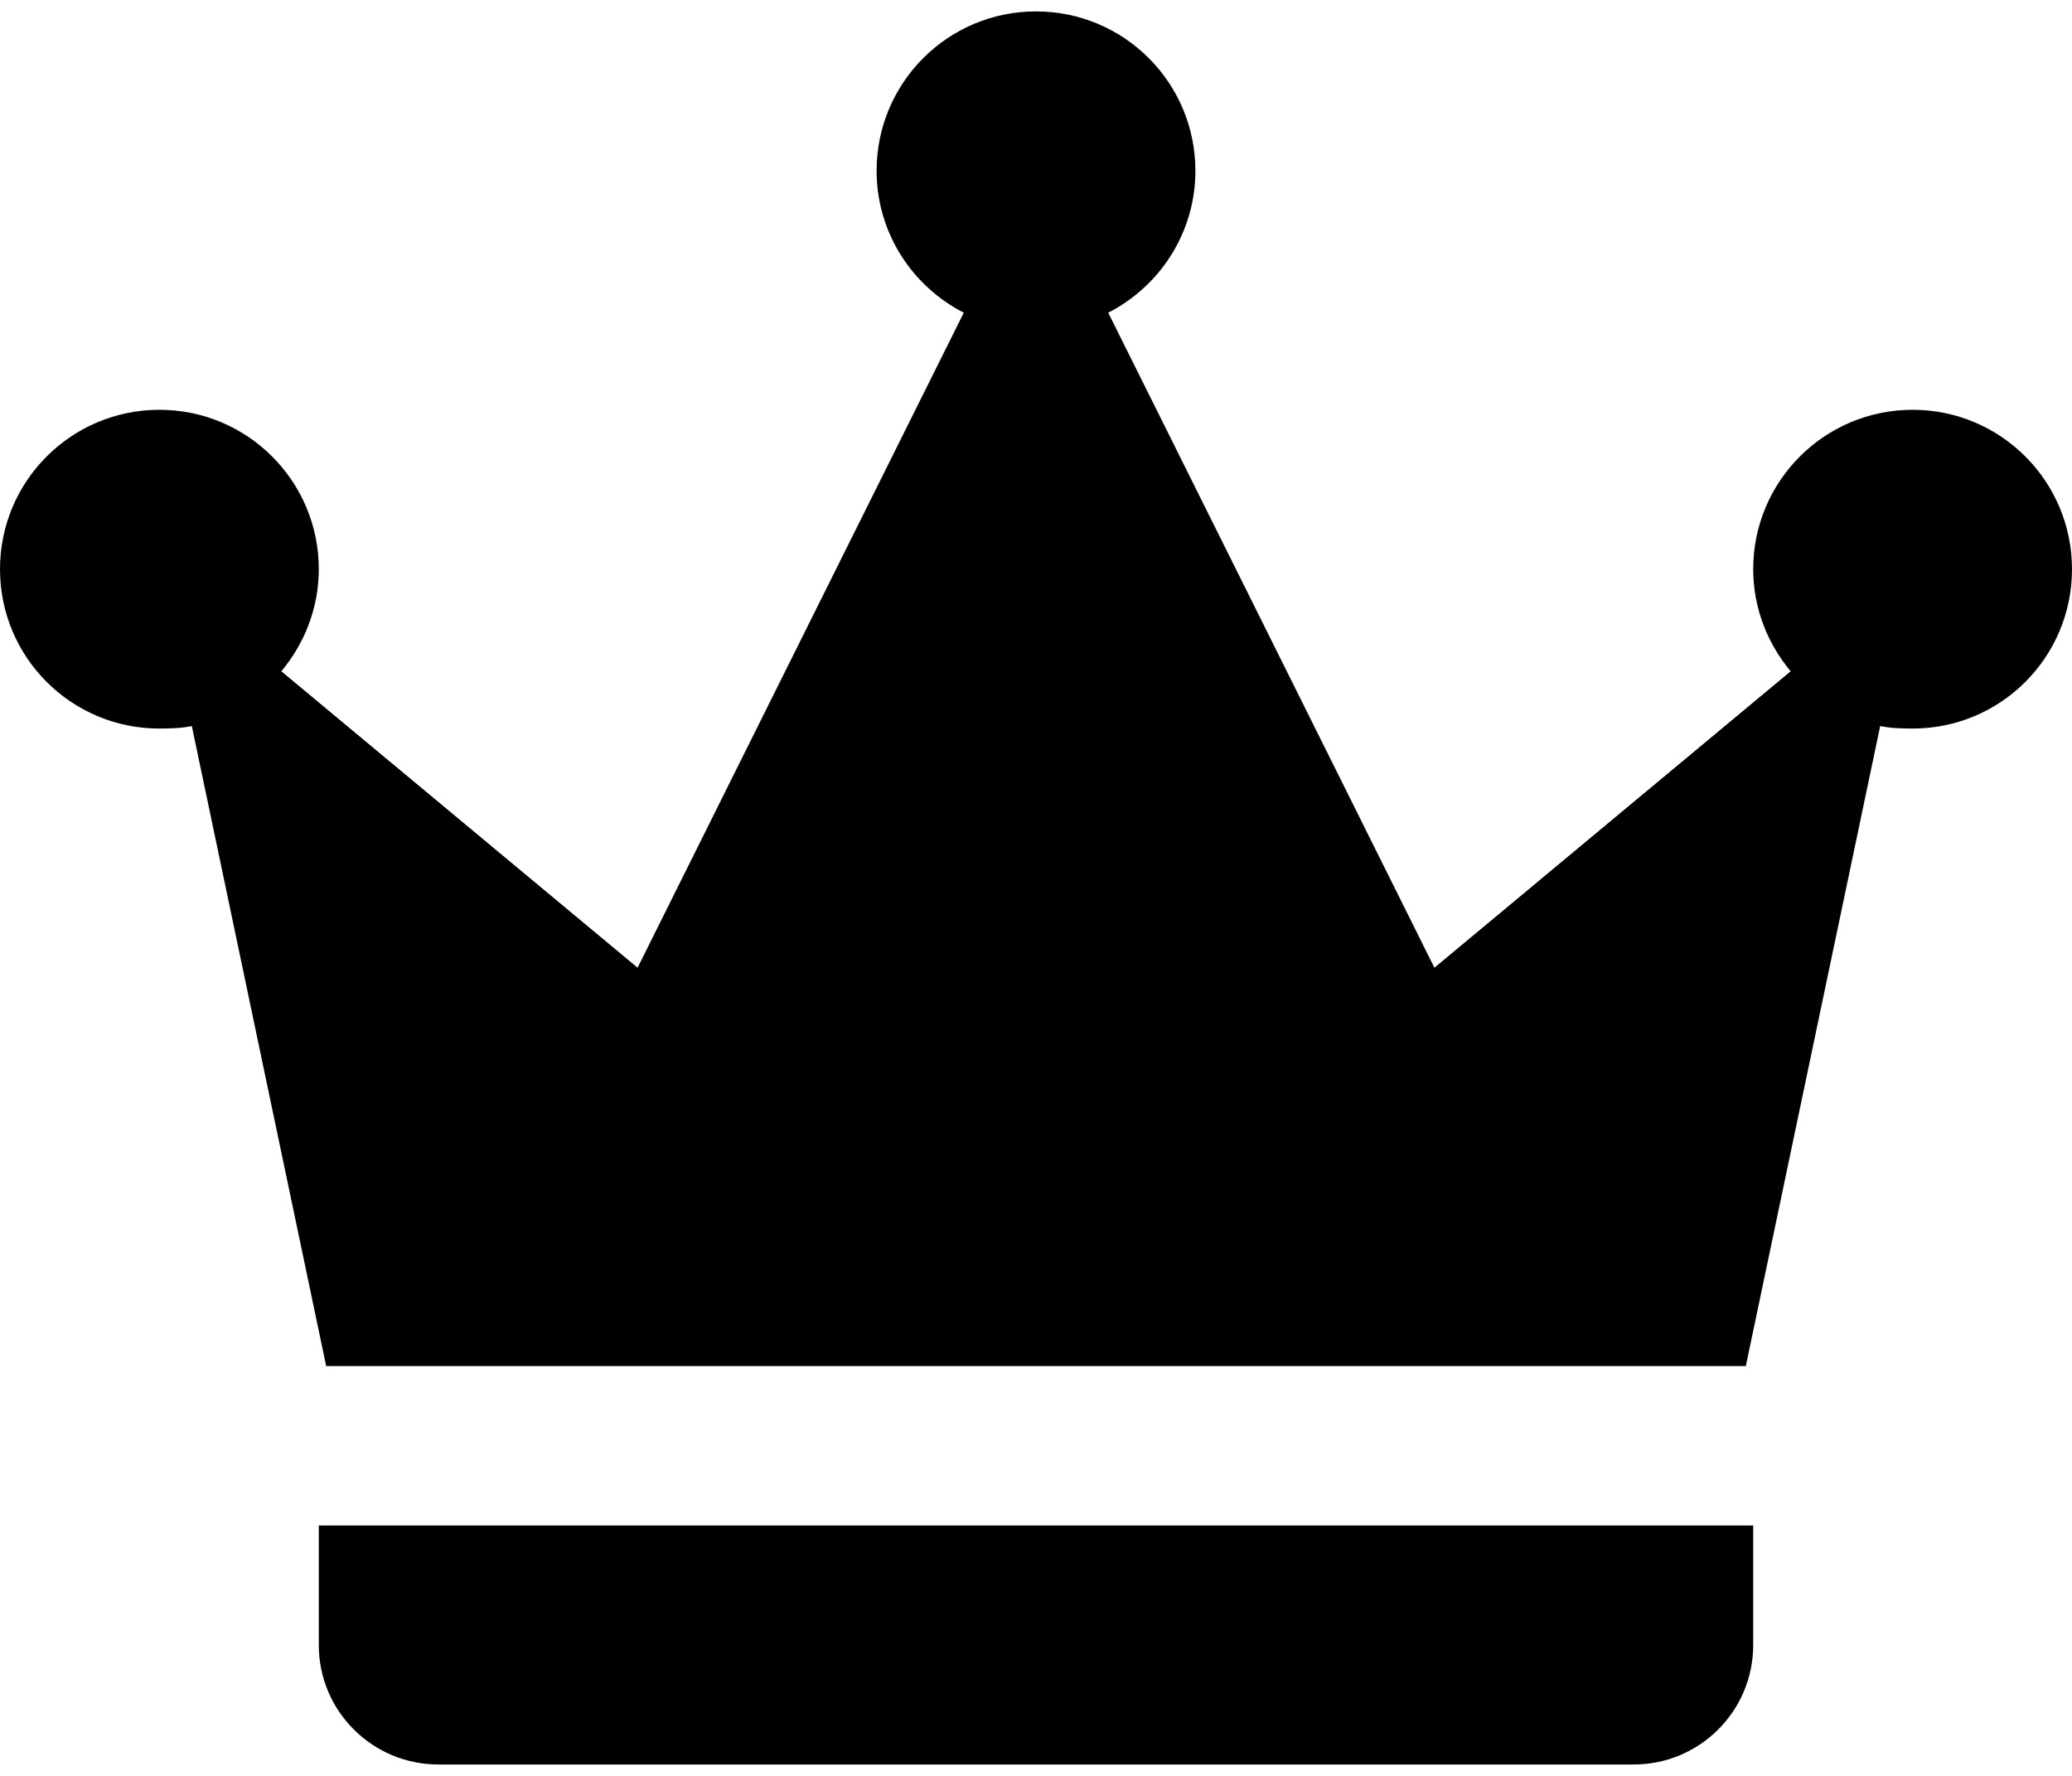 <svg viewBox="0 0 14 12" xmlns="http://www.w3.org/2000/svg">
<path d="M7 0.077C6.405 0.077 5.923 0.559 5.923 1.154C5.923 1.573 6.163 1.934 6.512 2.113L4.308 6.539L1.901 4.536C2.057 4.349 2.154 4.109 2.154 3.846C2.154 3.251 1.672 2.769 1.077 2.769C0.482 2.769 0 3.251 0 3.846C0 4.442 0.482 4.923 1.077 4.923C1.151 4.923 1.226 4.921 1.296 4.906L2.204 9.231H11.796L12.704 4.906C12.774 4.921 12.85 4.923 12.923 4.923C13.518 4.923 14 4.442 14 3.846C14 3.251 13.518 2.769 12.923 2.769C12.328 2.769 11.846 3.251 11.846 3.846C11.846 4.109 11.943 4.349 12.099 4.536L9.692 6.539L7.488 2.113C7.837 1.934 8.077 1.573 8.077 1.154C8.077 0.559 7.595 0.077 7 0.077ZM2.154 10.308V11.116C2.154 11.562 2.516 11.923 2.962 11.923H11.039C11.484 11.923 11.846 11.562 11.846 11.116V10.308H2.154Z" />
</svg>

